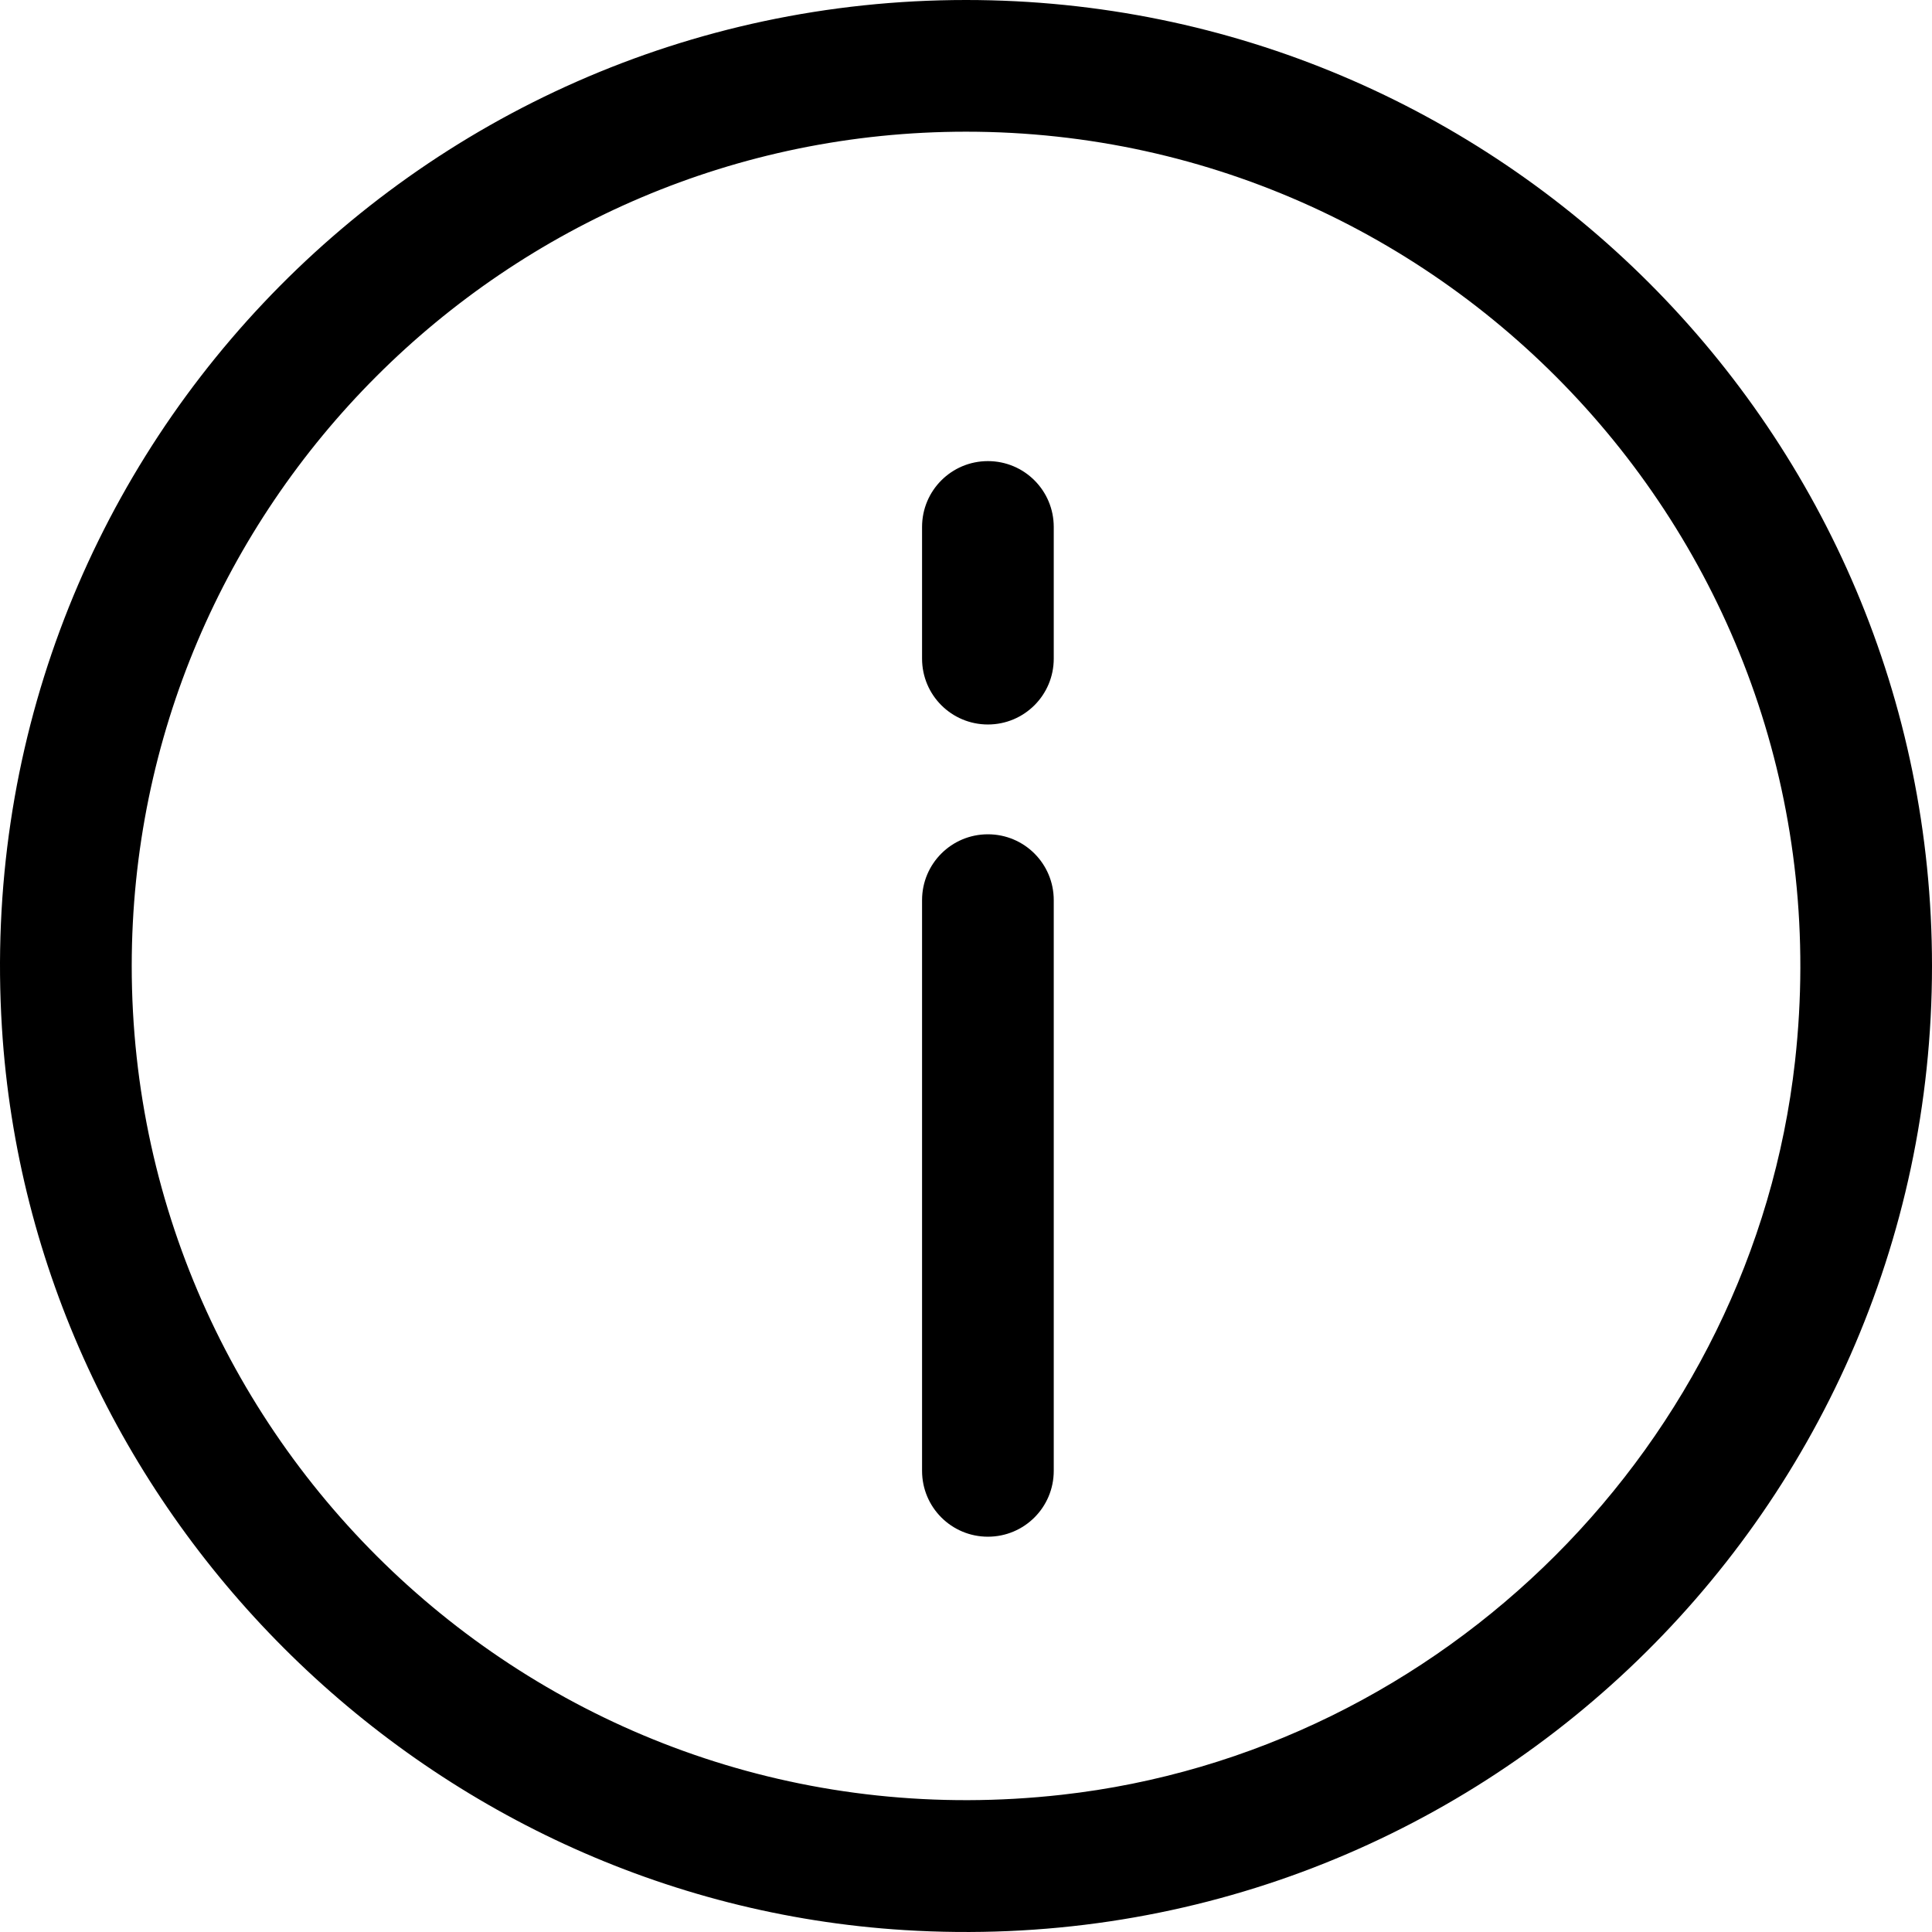 <?xml version="1.0" standalone="no"?><!DOCTYPE svg PUBLIC "-//W3C//DTD SVG 1.1//EN" "http://www.w3.org/Graphics/SVG/1.1/DTD/svg11.dtd"><svg class="icon" width="200px" height="200.00px" viewBox="0 0 1024 1024" version="1.1" xmlns="http://www.w3.org/2000/svg"><path d="M512.009 69.799c260.495 0 469.091 226.396 439.392 492.691C928.802 764.986 765.105 928.683 562.608 951.283 296.213 981.082 69.817 772.486 69.817 511.991 69.817 268.195 268.214 69.799 512.009 69.799M512.009 0C218.415 0-17.481 247.095 1.019 544.69c15.8 254.995 223.296 462.492 478.291 478.291 297.595 18.5 544.69-217.396 544.69-510.991C1024 229.196 794.804 0 512.009 0z"  /><path d="M523.609 383.993c-19.3 0-34.899-15.6-34.899-34.899v-69.799c0-19.3 15.6-34.899 34.899-34.899 19.3 0 34.899 15.6 34.899 34.899v69.799c0 19.3-15.6 34.899-34.899 34.899zM523.609 814.485c-19.3 0-34.899-15.6-34.899-34.899V477.091c0-19.3 15.6-34.899 34.899-34.899 19.3 0 34.899 15.6 34.899 34.899v302.494c0 19.3-15.6 34.899-34.899 34.899z"  /></svg>